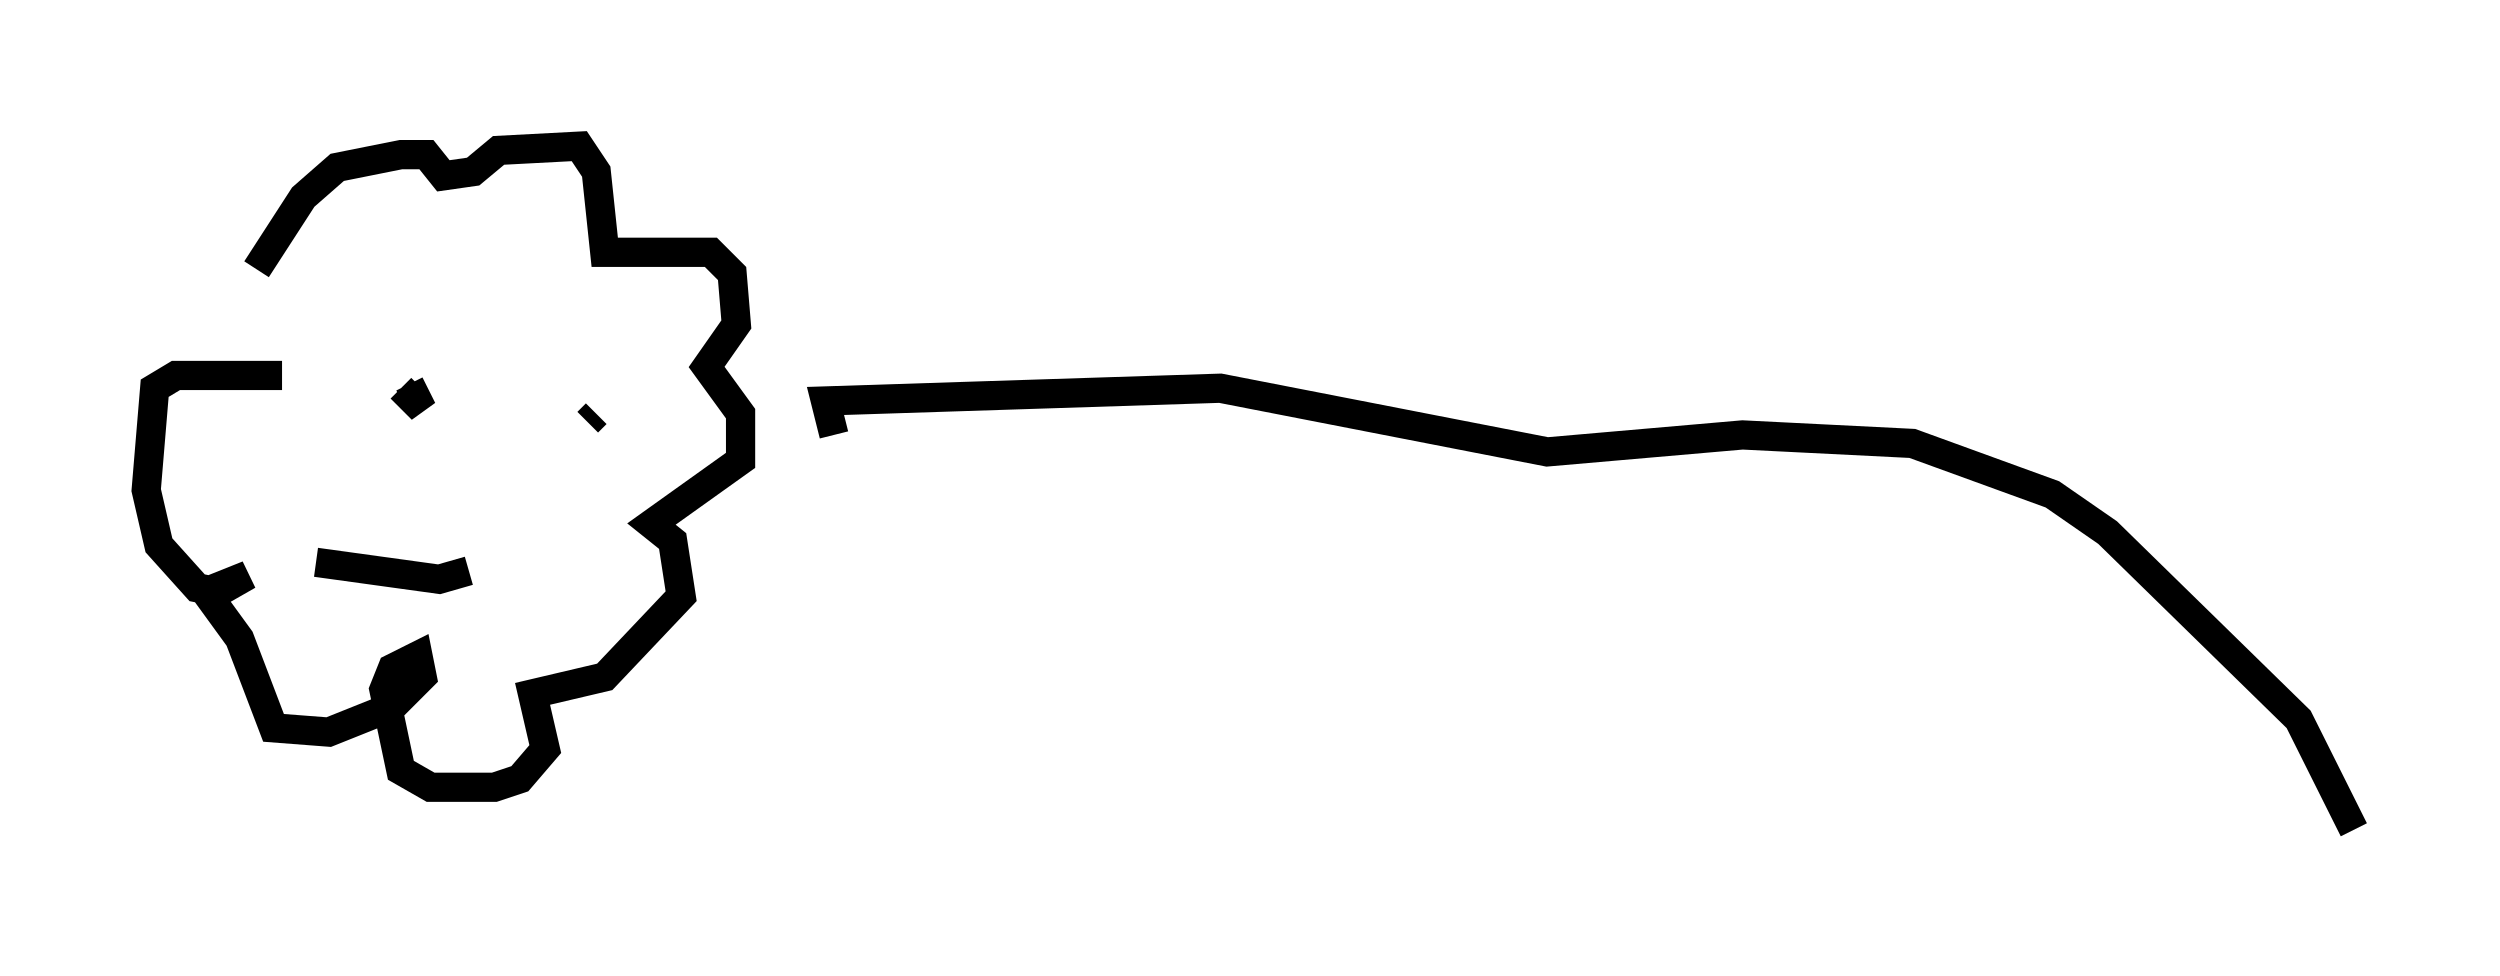 <?xml version="1.0" encoding="utf-8" ?>
<svg baseProfile="full" height="33.385" version="1.1" width="85.531" xmlns="http://www.w3.org/2000/svg" xmlns:ev="http://www.w3.org/2001/xml-events" xmlns:xlink="http://www.w3.org/1999/xlink"><defs /><rect fill="white" height="33.385" width="85.531" x="0" y="0" /><path d="M8.777, 10.81 m0.0, -1.598 l1.598, -2.469 1.162, -1.017 l2.179, -0.436 0.872, 0.0 l0.581, 0.726 1.017, -0.145 l0.872, -0.726 2.76, -0.145 l0.581, 0.872 0.291, 2.76 l3.631, 0.0 0.726, 0.726 l0.145, 1.743 -1.017, 1.453 l1.162, 1.598 0.0, 1.598 l-3.05, 2.179 0.726, 0.581 l0.291, 1.888 -2.615, 2.76 l-2.469, 0.581 0.436, 1.888 l-0.872, 1.017 -0.872, 0.291 l-2.179, 0.0 -1.017, -0.581 l-0.581, -2.76 0.291, -0.726 l0.872, -0.436 0.145, 0.726 l-1.017, 1.017 -2.179, 0.872 l-1.888, -0.145 -1.162, -3.05 l-1.162, -1.598 1.453, -0.581 l-1.017, 0.581 -0.726, -0.145 l-1.307, -1.453 -0.436, -1.888 l0.291, -3.486 0.726, -0.436 l3.631, 0.0 m3.631, 1.162 l0.0, 0.0 m0.726, -0.872 l0.436, 0.872 -0.726, -0.726 l0.436, 0.436 m6.246, 0.436 l-0.291, 0.291 m-9.296, 4.793 l4.212, 0.581 1.017, -0.291 m12.492, -4.648 l-0.291, -1.162 13.508, -0.436 l11.184, 2.179 6.682, -0.581 l5.81, 0.291 4.793, 1.743 l1.888, 1.307 6.536, 6.391 l1.888, 3.777 " fill="none" stroke="black" stroke-width="1" /></svg>